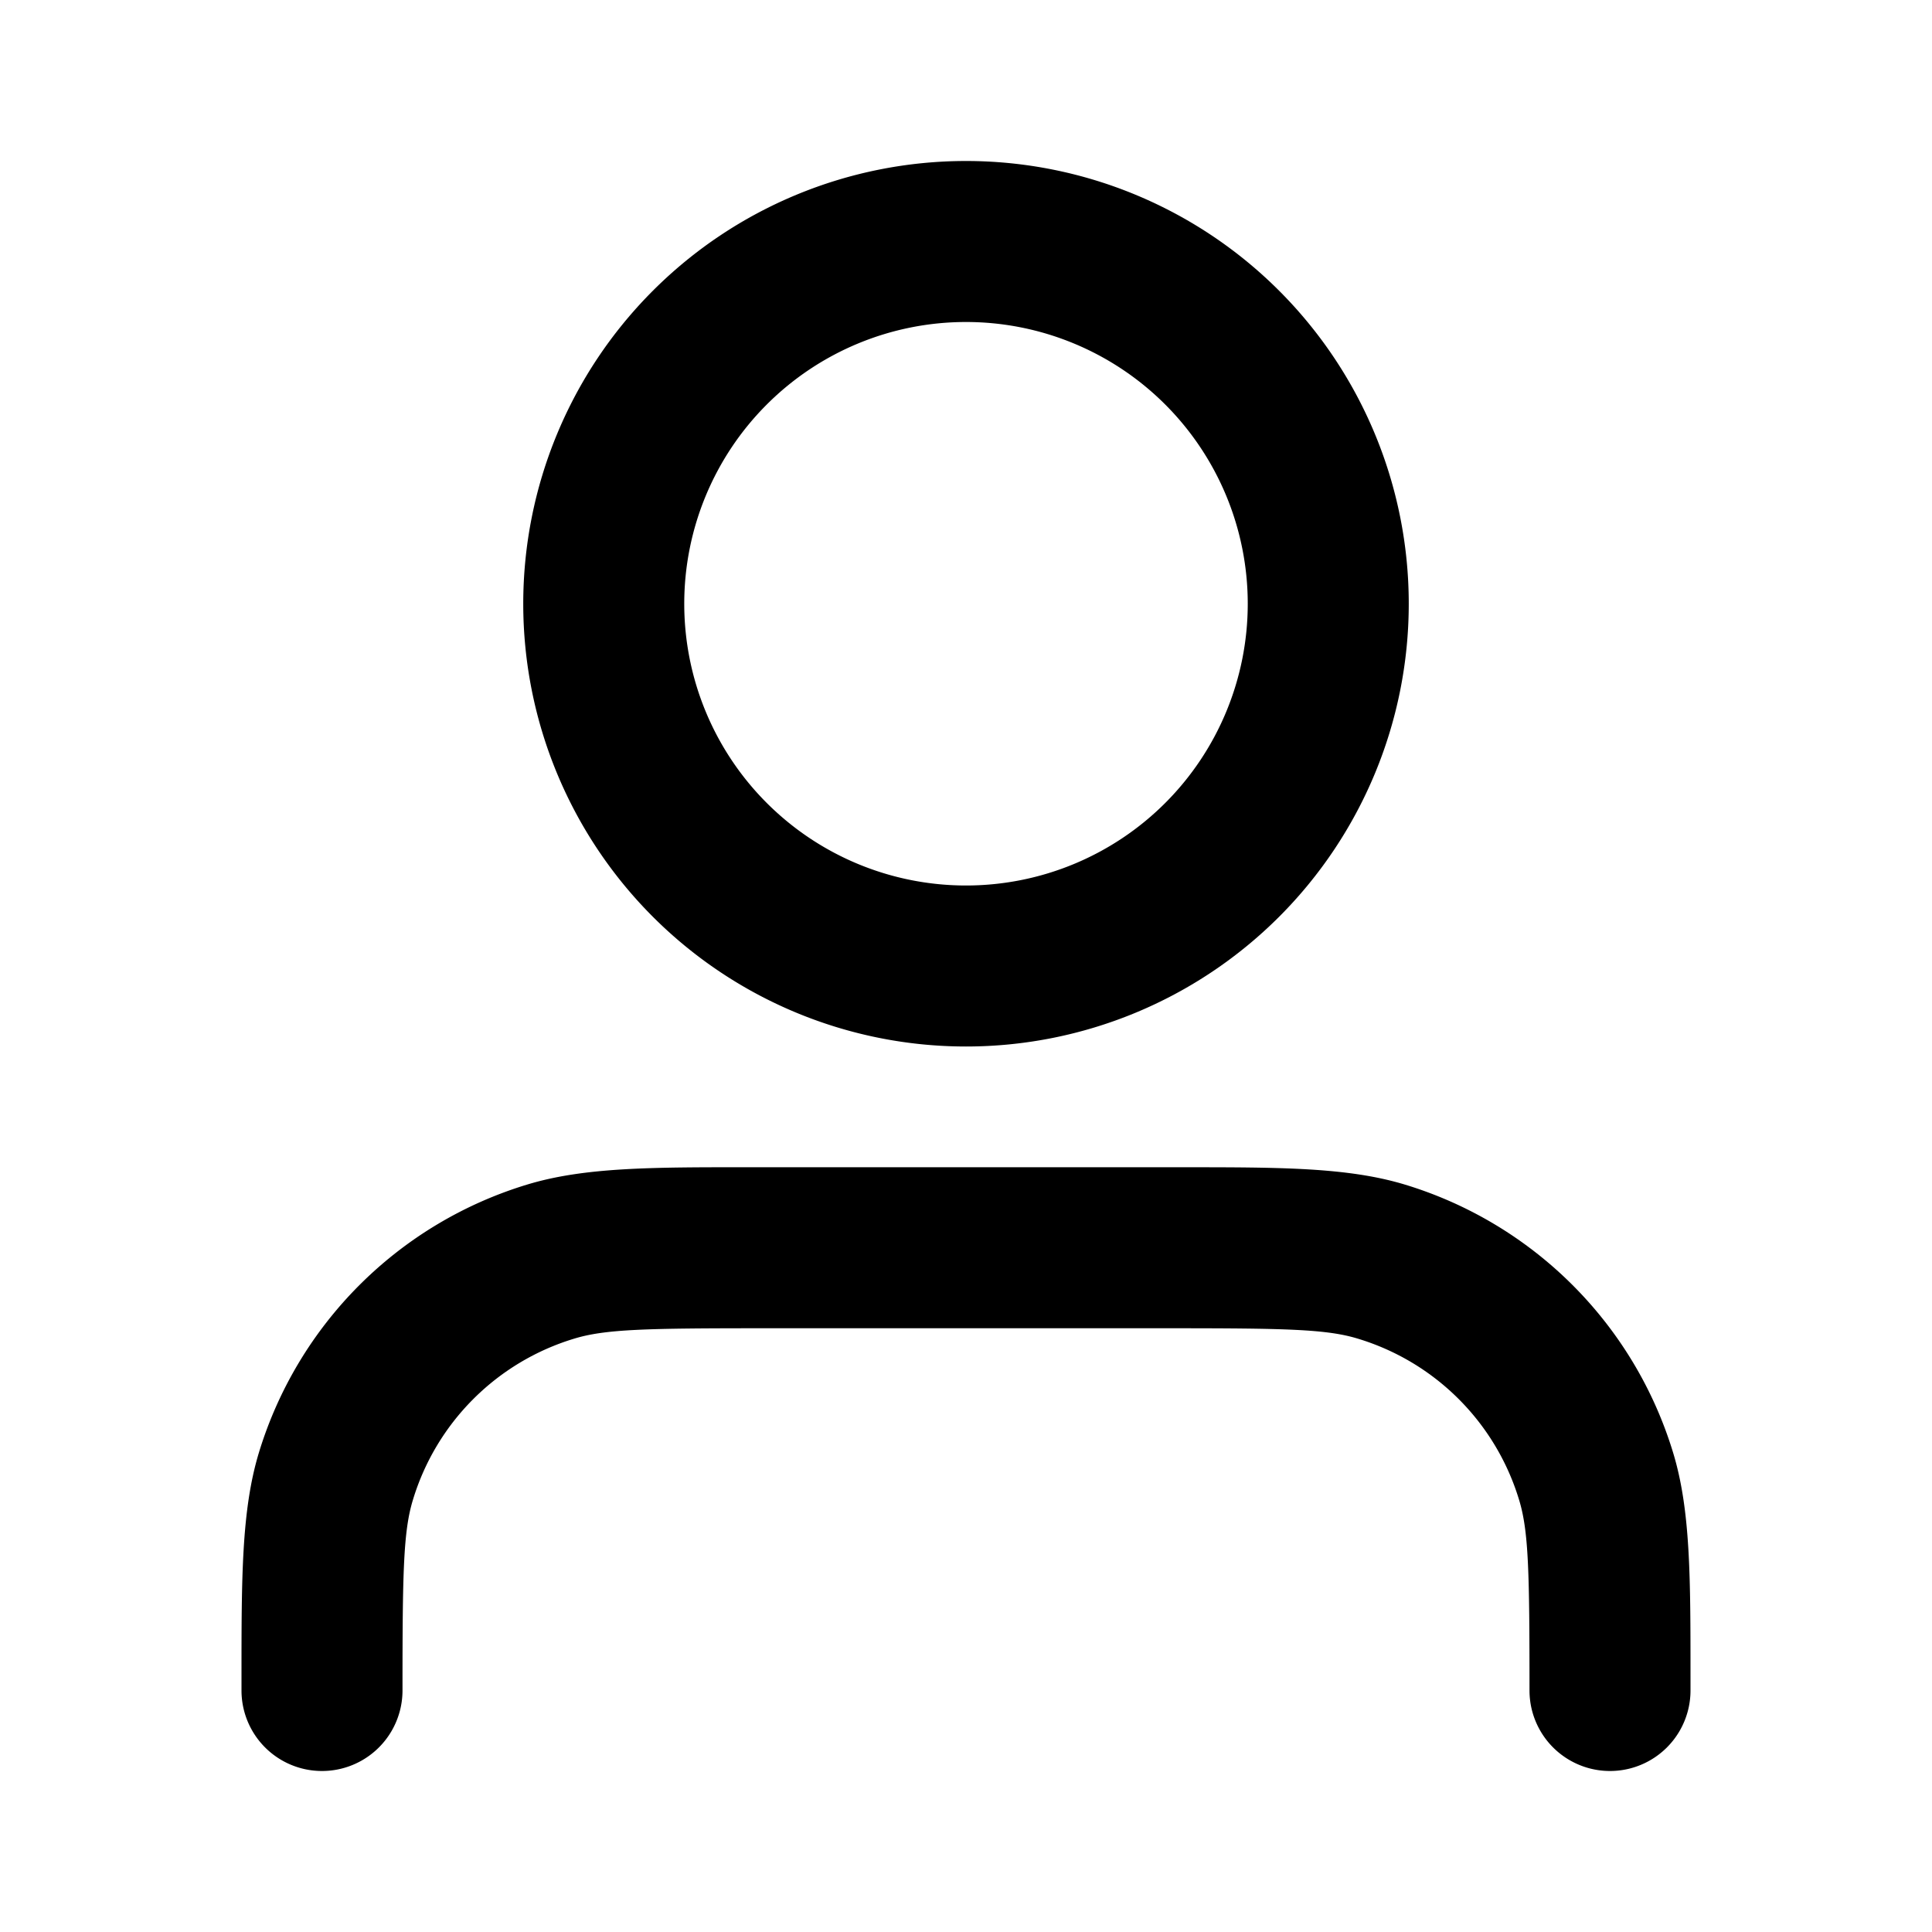 <svg xmlns="http://www.w3.org/2000/svg" width="24" height="24" fill="none" viewBox="0 0 24 24">
  <path fill="currentColor" fill-rule="evenodd" d="M12 4a3.5 3.5 0 1 0 0 7 3.5 3.5 0 0 0 0-7ZM6.5 7.5a5.5 5.5 0 1 1 11 0 5.5 5.5 0 0 1-11 0Zm2.826 7h5.348c1.227 0 2.065 0 2.777.215a5 5 0 0 1 3.334 3.334c.216.712.215 1.55.215 2.777V21a1 1 0 0 1-2 0c0-1.468-.01-1.98-.13-2.37a3 3 0 0 0-2-2c-.39-.12-.902-.13-2.37-.13h-5c-1.468 0-1.98.01-2.37.13a3 3 0 0 0-2 2c-.12.39-.13.902-.13 2.37a1 1 0 1 1-2 0v-.174c0-1.227 0-2.065.215-2.777a5 5 0 0 1 3.334-3.334c.712-.216 1.55-.216 2.777-.215Z" clip-rule="evenodd" />
</svg>
